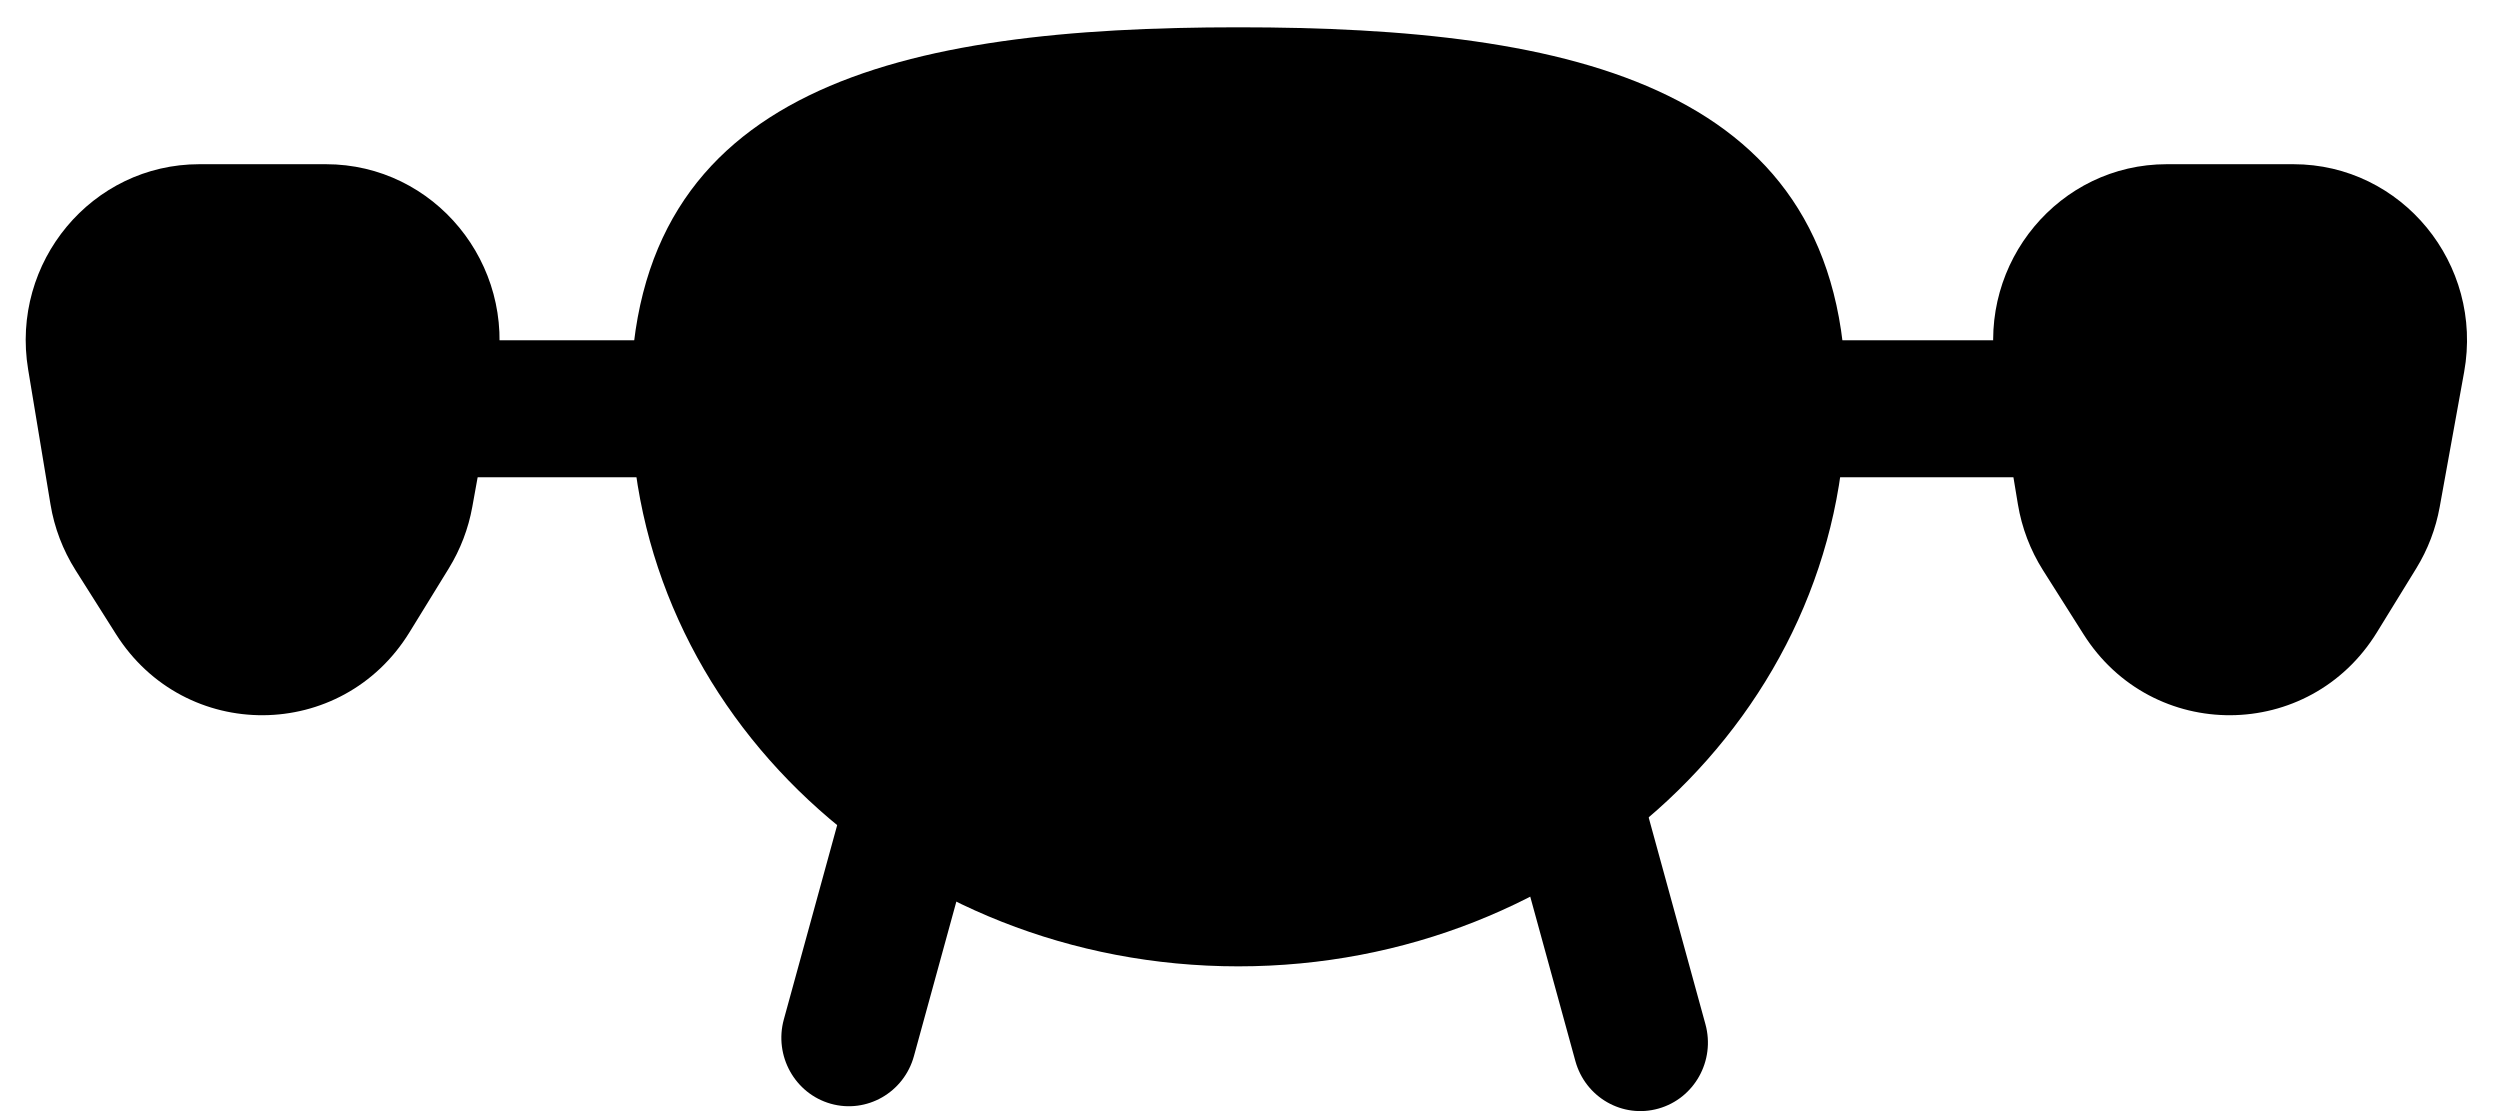 <svg width="63" height="28" viewBox="0 0 63 28" fill="none" xmlns="http://www.w3.org/2000/svg">
<path d="M10.318 15.935C8.618 18.699 4.659 18.725 2.924 15.982L1.904 14.369C1.585 13.864 1.369 13.299 1.272 12.708L0.709 9.31C0.261 6.604 2.318 4.138 5.024 4.138L8.213 4.138C10.945 4.138 13.009 6.65 12.516 9.376L11.902 12.773C11.803 13.322 11.602 13.847 11.311 14.321L10.318 15.935Z" fill="black"/>
<path d="M59.898 15.935C58.198 18.699 54.238 18.725 52.504 15.982L51.483 14.369C51.164 13.864 50.949 13.299 50.851 12.708L50.289 9.31C49.841 6.604 51.898 4.138 54.603 4.138L57.793 4.138C60.525 4.138 62.589 6.65 62.096 9.376L61.481 12.773C61.382 13.322 61.182 13.847 60.891 14.321L59.898 15.935Z" fill="black"/>
<path d="M46.517 10.055C46.517 17.951 39.661 24.352 31.205 24.352C22.749 24.352 15.894 17.951 15.894 10.055C15.894 2.158 22.749 0.688 31.205 0.688C39.661 0.688 46.517 2.158 46.517 10.055Z" fill="black"/>
<path d="M5.2 8.575H56.238V12.027H5.2V8.575Z" fill="black"/>
<path d="M22.1 17.14C22.352 16.222 23.29 15.685 24.195 15.94C25.101 16.196 25.63 17.148 25.378 18.066L23.031 26.614C22.779 27.532 21.84 28.069 20.935 27.814C20.03 27.558 19.501 26.606 19.753 25.688L22.1 17.14Z" fill="black"/>
<path d="M37.352 18.188C37.1 17.27 37.629 16.319 38.534 16.063C39.44 15.807 40.377 16.344 40.63 17.262L42.977 25.811C43.229 26.729 42.699 27.681 41.794 27.936C40.889 28.192 39.951 27.655 39.699 26.737L37.352 18.188Z" fill="black"/>
</svg>
